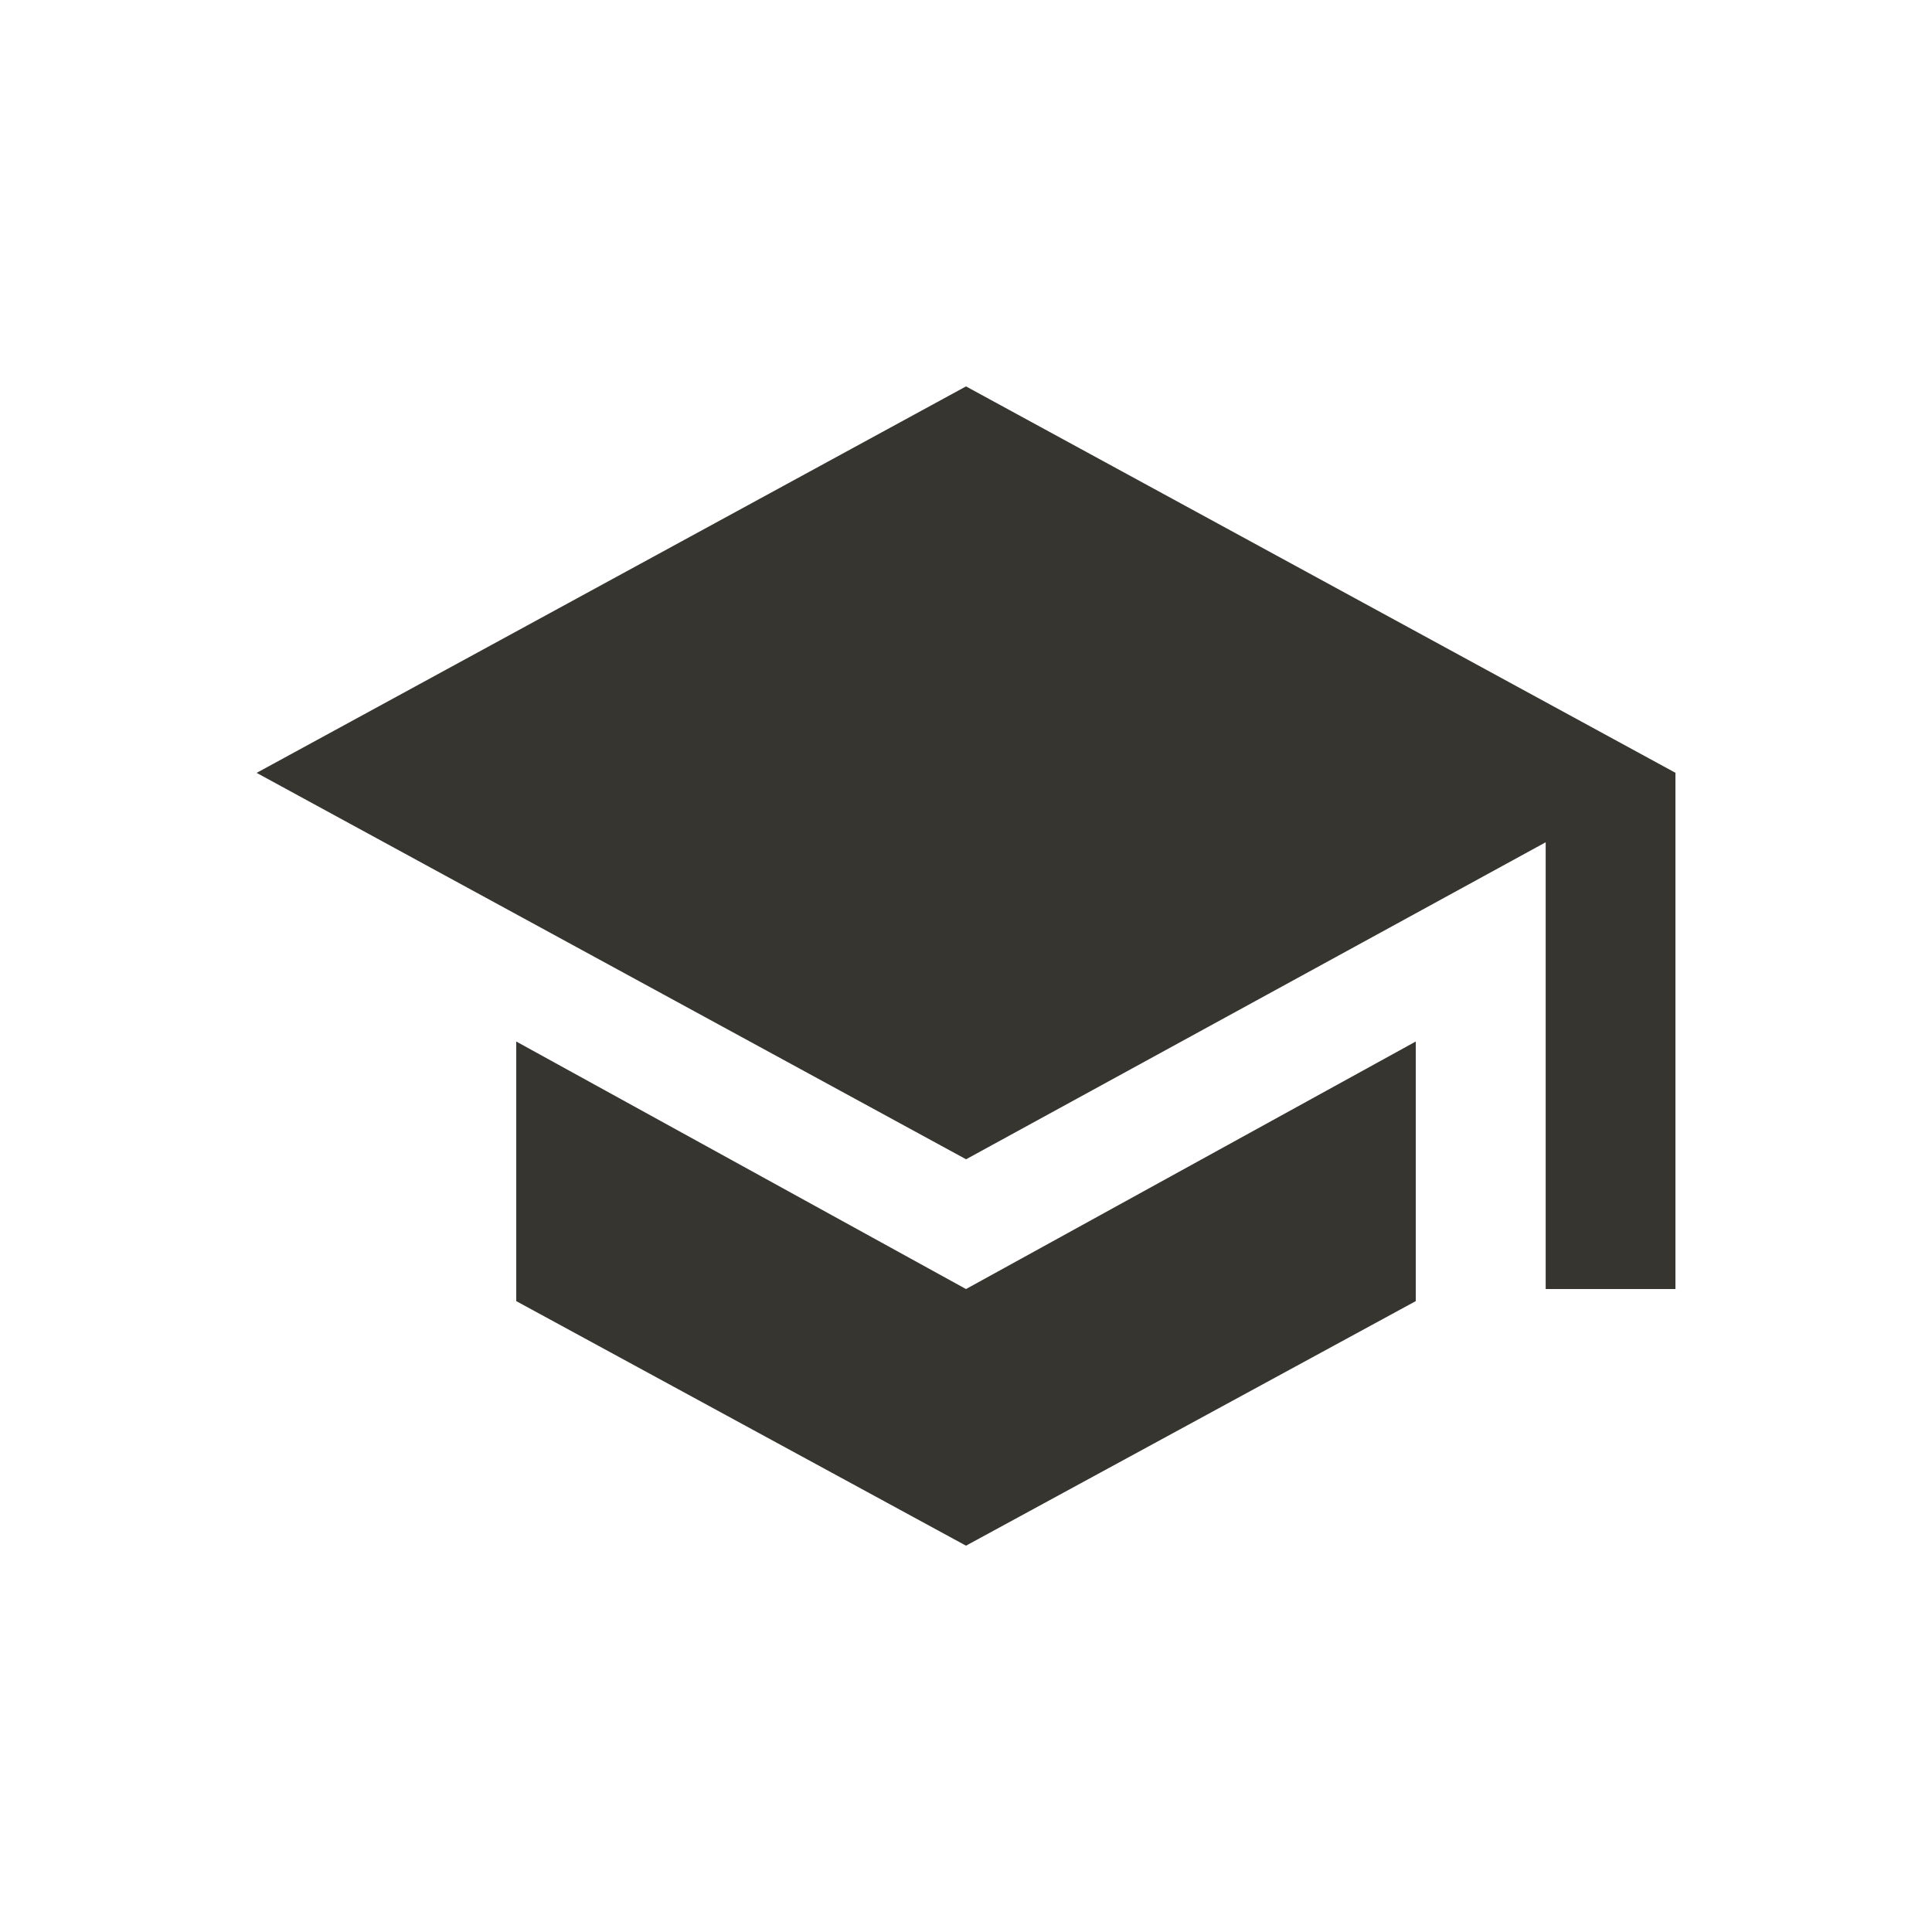 <!-- Generated by IcoMoon.io -->
<svg version="1.1" xmlns="http://www.w3.org/2000/svg" width="24" height="24" viewBox="0 0 24 24">
<title>school</title>
<path fill="#37352f" d="M12 4.8l8.813 4.8v6.413h-1.612v-5.55l-7.2 3.938-8.813-4.8zM6.413 12.938l5.587 3.075 5.587-3.075v3.225l-5.587 3.038-5.587-3.038v-3.225z"></path>
</svg>
